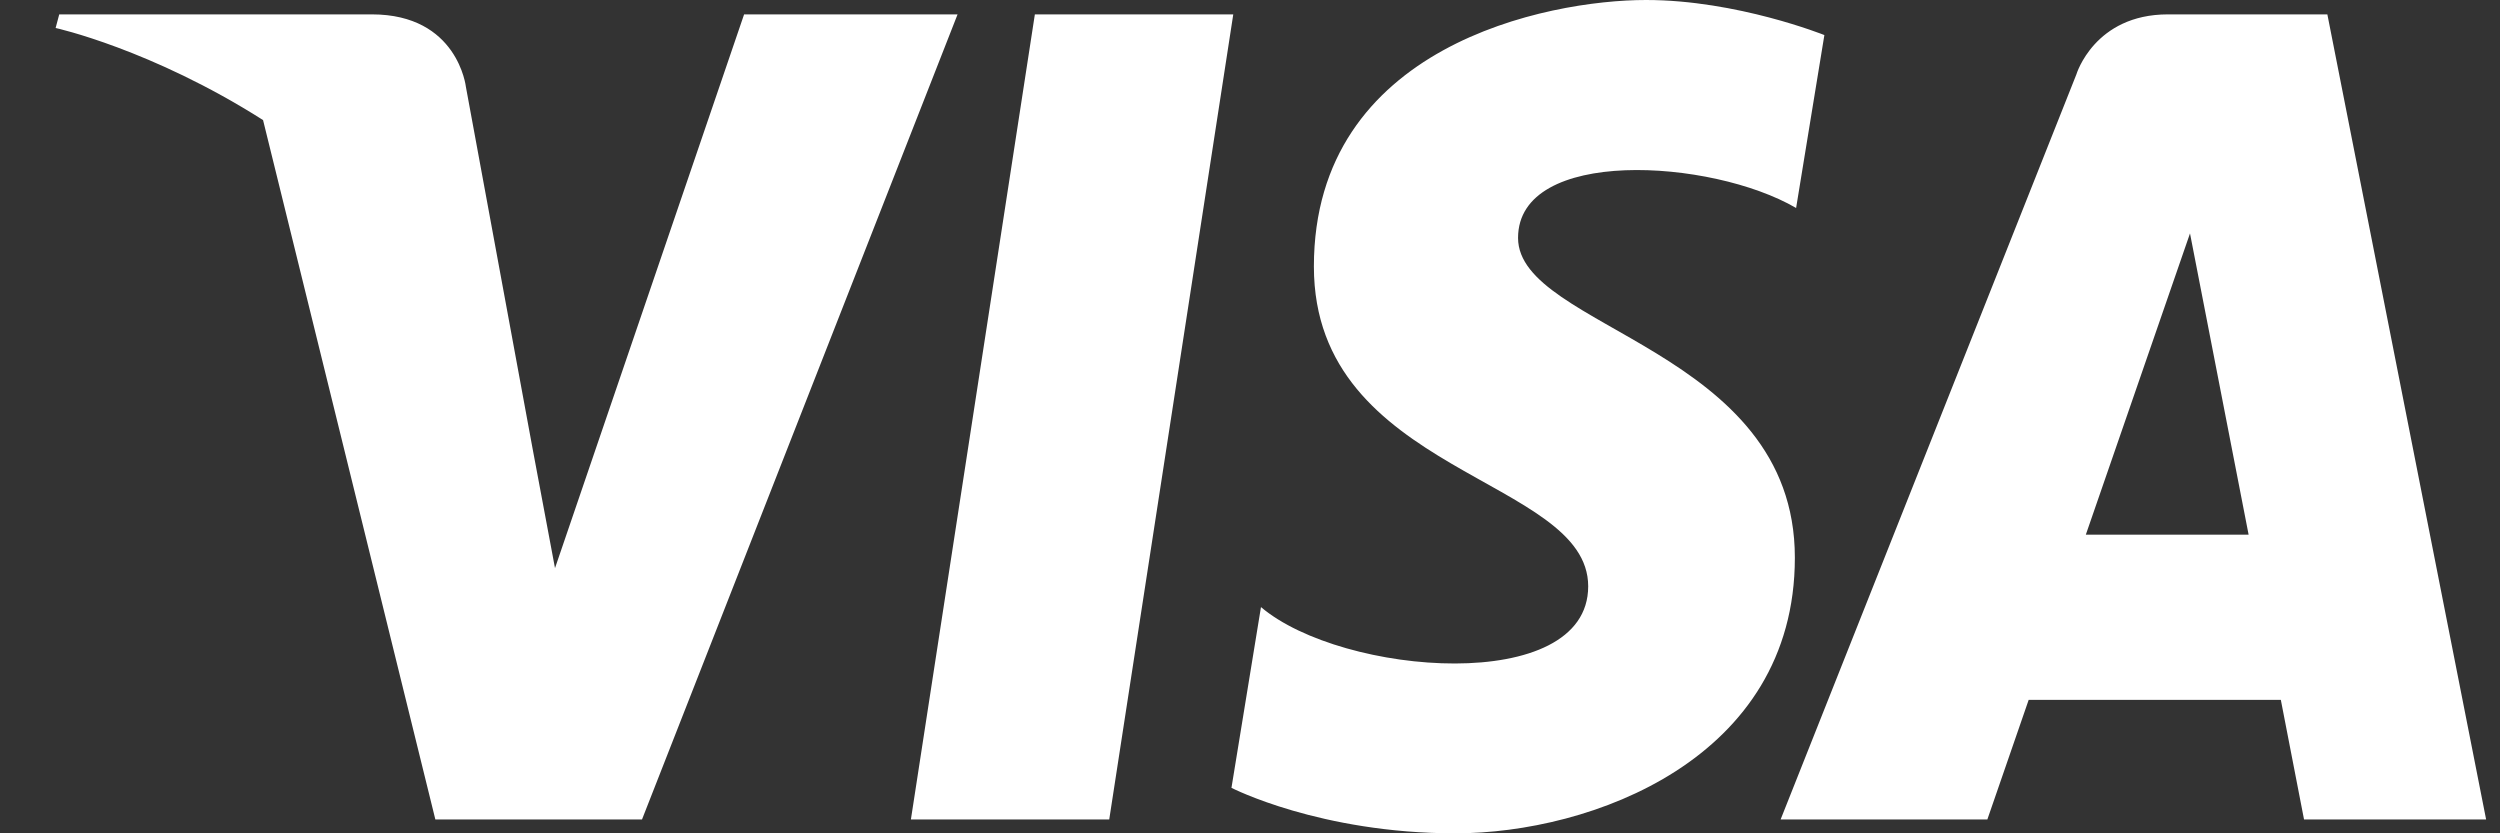 <svg width="36" height="12" viewBox="0 0 36 12" fill="none" xmlns="http://www.w3.org/2000/svg">
<rect x="0" y="0" width="36" height="12" fill="#333333" stroke="none"/>
<path d="M15.973 11.8H13.117L14.902 0.207H17.759L15.973 11.8ZM10.715 0.207L7.992 8.181L7.67 6.464L7.67 6.464L6.709 1.251C6.709 1.251 6.593 0.207 5.355 0.207H0.853L0.801 0.403C0.801 0.403 2.177 0.706 3.788 1.729L6.269 11.8H9.245L13.789 0.207H10.715ZM33.178 11.8H35.8L33.514 0.207H31.218C30.158 0.207 29.9 1.071 29.9 1.071L25.641 11.8H28.618L29.213 10.078H32.844L33.178 11.8ZM30.036 7.699L31.536 3.361L32.38 7.699H30.036ZM25.864 2.995L26.271 0.505C26.271 0.505 25.014 0 23.703 0C22.286 0 18.92 0.655 18.92 3.838C18.92 6.833 22.87 6.87 22.87 8.443C22.87 10.016 19.327 9.734 18.158 8.742L17.733 11.345C17.733 11.345 19.008 12 20.957 12C22.906 12 25.846 10.934 25.846 8.031C25.846 5.017 21.86 4.736 21.86 3.426C21.86 2.115 24.642 2.283 25.864 2.995Z" fill="white"/>
</svg>
